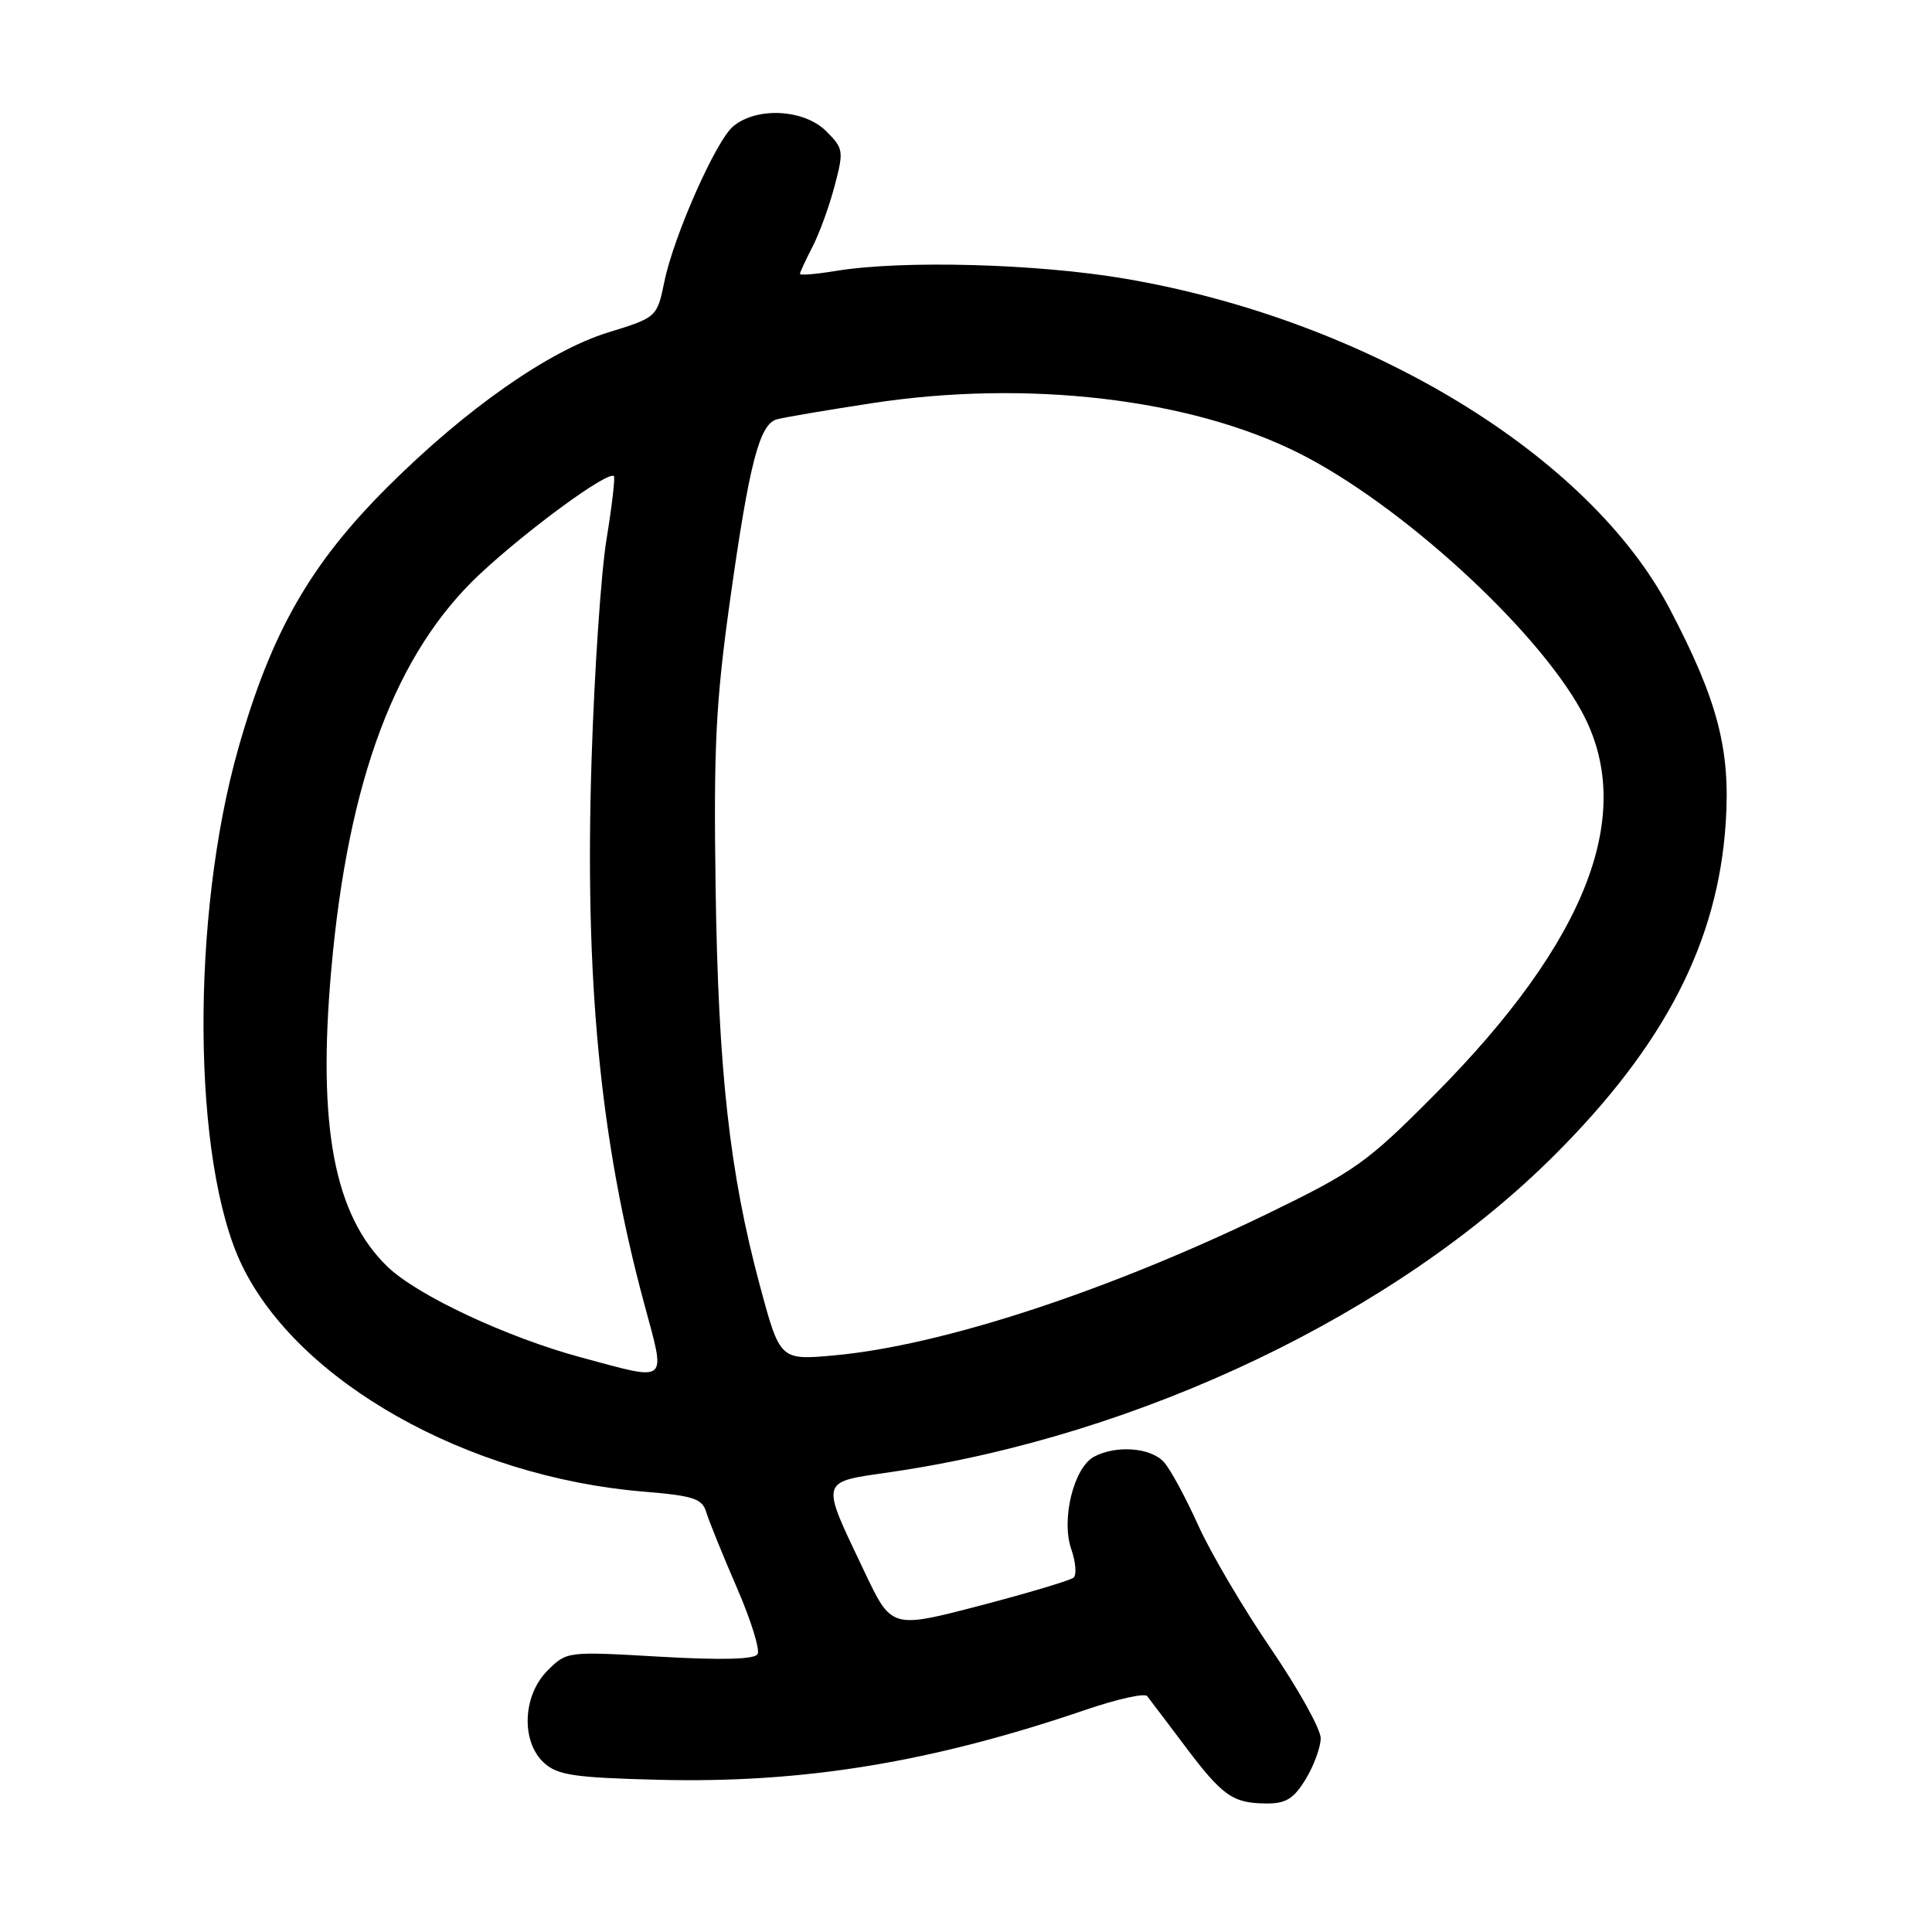 <?xml version="1.0" encoding="UTF-8" standalone="no"?>
<!DOCTYPE svg PUBLIC "-//W3C//DTD SVG 1.1//EN" "http://www.w3.org/Graphics/SVG/1.1/DTD/svg11.dtd" >
<svg xmlns="http://www.w3.org/2000/svg" xmlns:xlink="http://www.w3.org/1999/xlink" version="1.1" viewBox="0 0 256 256">
 <g >
 <path fill="currentColor"
d=" M 173.01 235.75 C 174.10 233.96 174.99 231.52 175.00 230.32 C 175.00 229.11 172.02 223.77 168.38 218.43 C 164.73 213.09 160.41 205.75 158.77 202.11 C 157.13 198.48 155.10 194.71 154.24 193.75 C 152.52 191.81 147.90 191.45 144.97 193.02 C 142.27 194.46 140.58 201.35 141.95 205.28 C 142.54 206.98 142.68 208.67 142.26 209.04 C 141.84 209.41 136.24 211.08 129.82 212.76 C 118.13 215.81 118.13 215.81 114.55 208.27 C 108.65 195.84 108.48 196.45 118.15 195.04 C 151.17 190.21 185.01 174.03 206.02 153.02 C 220.62 138.43 227.64 124.79 228.67 109.00 C 229.31 99.30 227.60 92.79 221.25 80.68 C 210.54 60.25 181.14 42.41 149.15 36.94 C 137.42 34.93 119.56 34.45 110.75 35.90 C 108.14 36.33 106.00 36.51 106.00 36.29 C 106.00 36.08 106.75 34.46 107.66 32.70 C 108.57 30.94 109.89 27.31 110.59 24.64 C 111.82 20.01 111.77 19.67 109.48 17.39 C 106.54 14.45 100.26 14.13 97.14 16.75 C 94.86 18.66 89.28 31.25 88.04 37.29 C 87.06 42.04 87.04 42.06 80.55 44.06 C 72.72 46.49 61.77 54.15 51.42 64.46 C 41.12 74.71 35.96 83.74 31.59 99.12 C 25.24 121.48 25.46 154.01 32.06 167.66 C 39.51 183.08 61.86 195.69 85.19 197.64 C 91.93 198.20 93.04 198.56 93.59 200.39 C 93.94 201.55 95.75 206.02 97.62 210.33 C 99.49 214.63 100.74 218.62 100.38 219.19 C 99.96 219.88 95.60 219.99 87.42 219.52 C 75.13 218.81 75.10 218.81 72.55 221.36 C 69.24 224.67 69.01 230.79 72.10 233.60 C 73.89 235.22 76.11 235.55 87.20 235.83 C 106.42 236.32 123.44 233.53 143.94 226.53 C 148.04 225.13 151.66 224.33 152.00 224.74 C 152.33 225.16 154.56 228.10 156.95 231.28 C 161.98 237.98 163.32 238.93 167.76 238.97 C 170.39 238.99 171.42 238.36 173.01 235.75 Z  M 77.06 179.88 C 67.20 177.23 55.26 171.64 51.32 167.82 C 44.27 160.99 42.05 149.21 43.90 128.44 C 46.14 103.26 52.44 86.50 63.58 76.07 C 69.94 70.13 80.69 62.27 81.35 63.10 C 81.52 63.32 81.08 67.10 80.36 71.50 C 79.64 75.90 78.76 88.96 78.39 100.52 C 77.45 129.83 79.50 151.05 85.36 172.75 C 88.25 183.47 88.77 183.03 77.06 179.88 Z  M 100.67 170.28 C 96.67 155.38 95.17 141.89 94.82 117.50 C 94.55 98.93 94.85 93.00 96.74 79.50 C 99.27 61.47 100.62 56.24 102.91 55.57 C 103.79 55.32 109.45 54.36 115.50 53.43 C 136.09 50.27 157.71 52.80 172.14 60.06 C 185.53 66.79 203.47 83.16 209.53 94.18 C 216.93 107.62 210.42 124.59 190.01 145.13 C 181.11 154.08 179.54 155.20 167.96 160.82 C 146.74 171.11 124.74 178.31 110.50 179.60 C 103.35 180.24 103.35 180.24 100.67 170.28 Z "/>
</g>
</svg>
